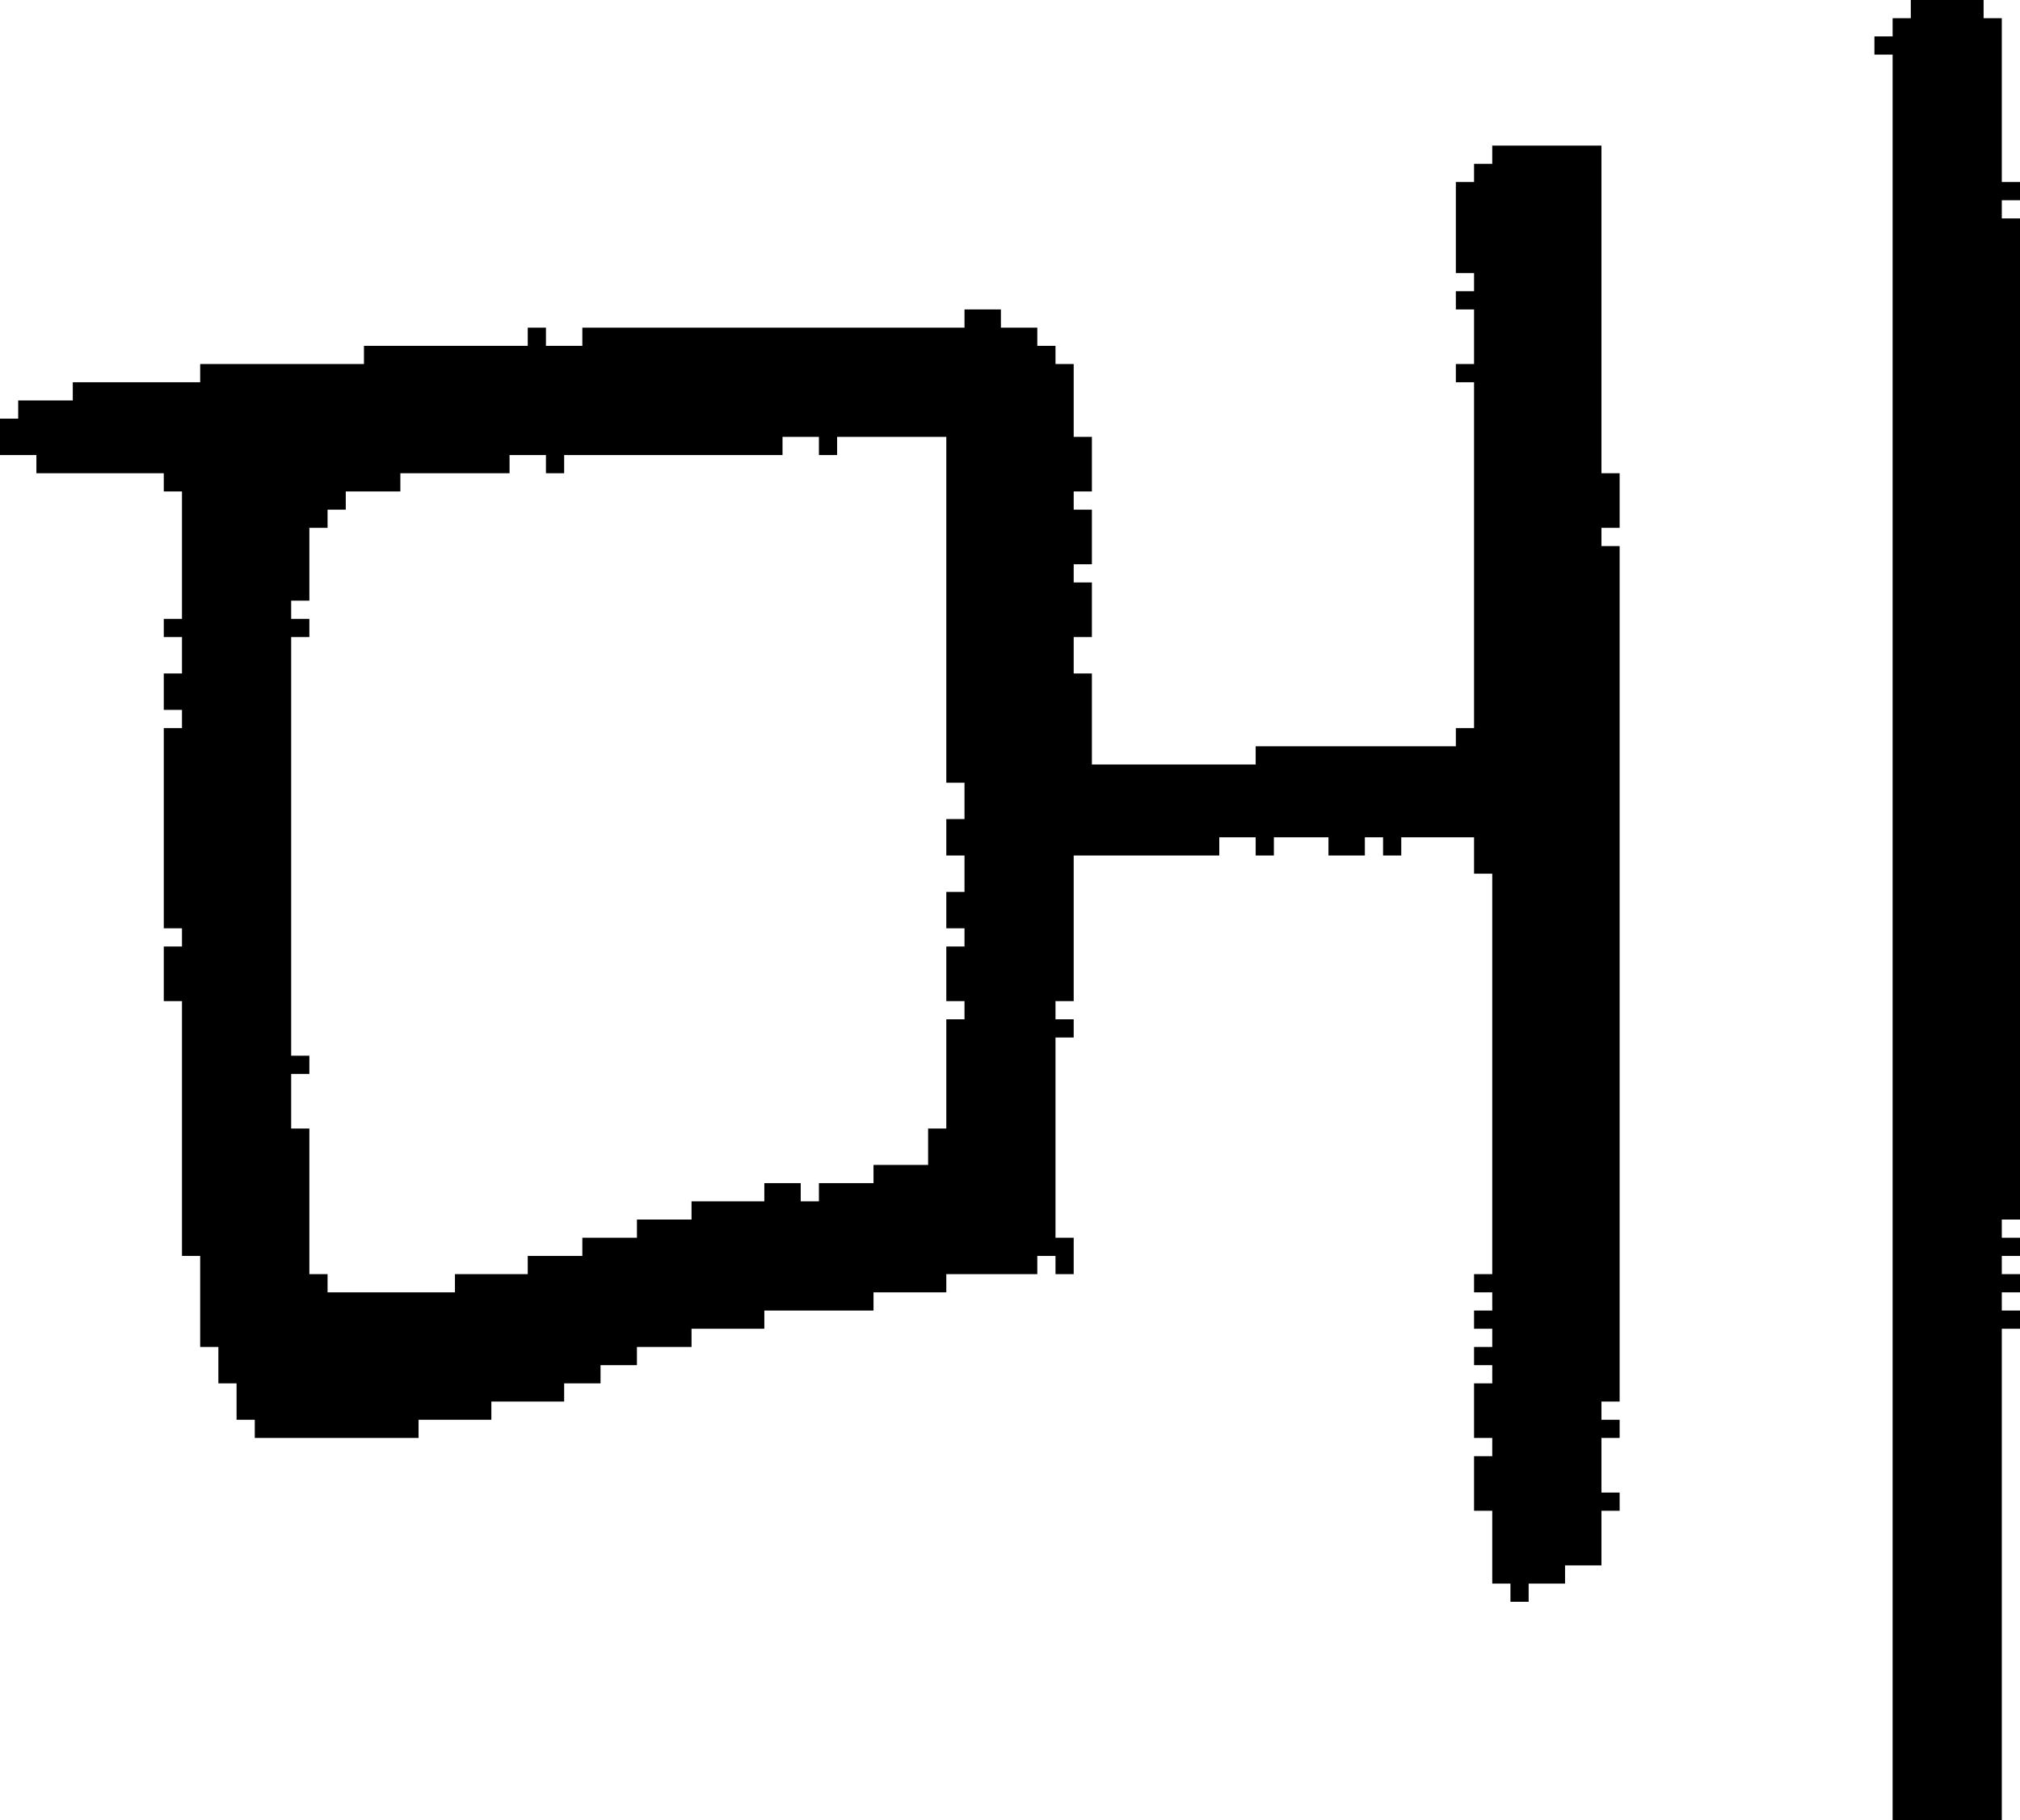 <?xml version="1.0" encoding="UTF-8" standalone="no"?>
<!DOCTYPE svg PUBLIC "-//W3C//DTD SVG 1.1//EN" 
  "http://www.w3.org/Graphics/SVG/1.1/DTD/svg11.dtd">
<svg width="111" height="100"
     xmlns="http://www.w3.org/2000/svg" version="1.1">
 <path d="  M 17,62  L 16,62  L 16,59  L 17,59  L 17,58  L 16,58  L 16,35  L 17,35  L 17,34  L 16,34  L 16,33  L 17,33  L 17,29  L 18,29  L 18,28  L 19,28  L 19,27  L 22,27  L 22,26  L 28,26  L 28,25  L 30,25  L 30,26  L 31,26  L 31,25  L 43,25  L 43,24  L 45,24  L 45,25  L 46,25  L 46,24  L 52,24  L 52,43  L 53,43  L 53,45  L 52,45  L 52,47  L 53,47  L 53,49  L 52,49  L 52,51  L 53,51  L 53,52  L 52,52  L 52,55  L 53,55  L 53,56  L 52,56  L 52,62  L 51,62  L 51,64  L 48,64  L 48,65  L 45,65  L 45,66  L 44,66  L 44,65  L 42,65  L 42,66  L 38,66  L 38,67  L 35,67  L 35,68  L 32,68  L 32,69  L 29,69  L 29,70  L 25,70  L 25,71  L 18,71  L 18,70  L 17,70  Z  M 10,34  L 9,34  L 9,35  L 10,35  L 10,37  L 9,37  L 9,39  L 10,39  L 10,40  L 9,40  L 9,51  L 10,51  L 10,52  L 9,52  L 9,55  L 10,55  L 10,69  L 11,69  L 11,74  L 12,74  L 12,76  L 13,76  L 13,78  L 14,78  L 14,79  L 23,79  L 23,78  L 27,78  L 27,77  L 31,77  L 31,76  L 33,76  L 33,75  L 35,75  L 35,74  L 38,74  L 38,73  L 42,73  L 42,72  L 48,72  L 48,71  L 52,71  L 52,70  L 57,70  L 57,69  L 58,69  L 58,70  L 59,70  L 59,68  L 58,68  L 58,57  L 59,57  L 59,56  L 58,56  L 58,55  L 59,55  L 59,47  L 67,47  L 67,46  L 69,46  L 69,47  L 70,47  L 70,46  L 73,46  L 73,47  L 75,47  L 75,46  L 76,46  L 76,47  L 77,47  L 77,46  L 81,46  L 81,48  L 82,48  L 82,70  L 81,70  L 81,71  L 82,71  L 82,72  L 81,72  L 81,73  L 82,73  L 82,74  L 81,74  L 81,75  L 82,75  L 82,76  L 81,76  L 81,79  L 82,79  L 82,80  L 81,80  L 81,83  L 82,83  L 82,87  L 83,87  L 83,88  L 84,88  L 84,87  L 86,87  L 86,86  L 88,86  L 88,83  L 89,83  L 89,82  L 88,82  L 88,79  L 89,79  L 89,78  L 88,78  L 88,77  L 89,77  L 89,30  L 88,30  L 88,29  L 89,29  L 89,26  L 88,26  L 88,8  L 82,8  L 82,9  L 81,9  L 81,10  L 80,10  L 80,15  L 81,15  L 81,16  L 80,16  L 80,17  L 81,17  L 81,20  L 80,20  L 80,21  L 81,21  L 81,40  L 80,40  L 80,41  L 69,41  L 69,42  L 60,42  L 60,37  L 59,37  L 59,35  L 60,35  L 60,32  L 59,32  L 59,31  L 60,31  L 60,28  L 59,28  L 59,27  L 60,27  L 60,24  L 59,24  L 59,20  L 58,20  L 58,19  L 57,19  L 57,18  L 55,18  L 55,17  L 53,17  L 53,18  L 32,18  L 32,19  L 30,19  L 30,18  L 29,18  L 29,19  L 20,19  L 20,20  L 11,20  L 11,21  L 4,21  L 4,22  L 1,22  L 1,23  L 0,23  L 0,25  L 2,25  L 2,26  L 9,26  L 9,27  L 10,27  Z  " style="fill:rgb(0, 0, 0); fill-opacity:1.000; stroke:none;" />
 <path d="  M 104,100  L 110,100  L 110,73  L 111,73  L 111,72  L 110,72  L 110,71  L 111,71  L 111,70  L 110,70  L 110,69  L 111,69  L 111,68  L 110,68  L 110,67  L 111,67  L 111,12  L 110,12  L 110,11  L 111,11  L 111,10  L 110,10  L 110,1  L 109,1  L 109,0  L 105,0  L 105,1  L 104,1  L 104,2  L 103,2  L 103,3  L 104,3  Z  " style="fill:rgb(0, 0, 0); fill-opacity:1.000; stroke:none;" />
</svg>
